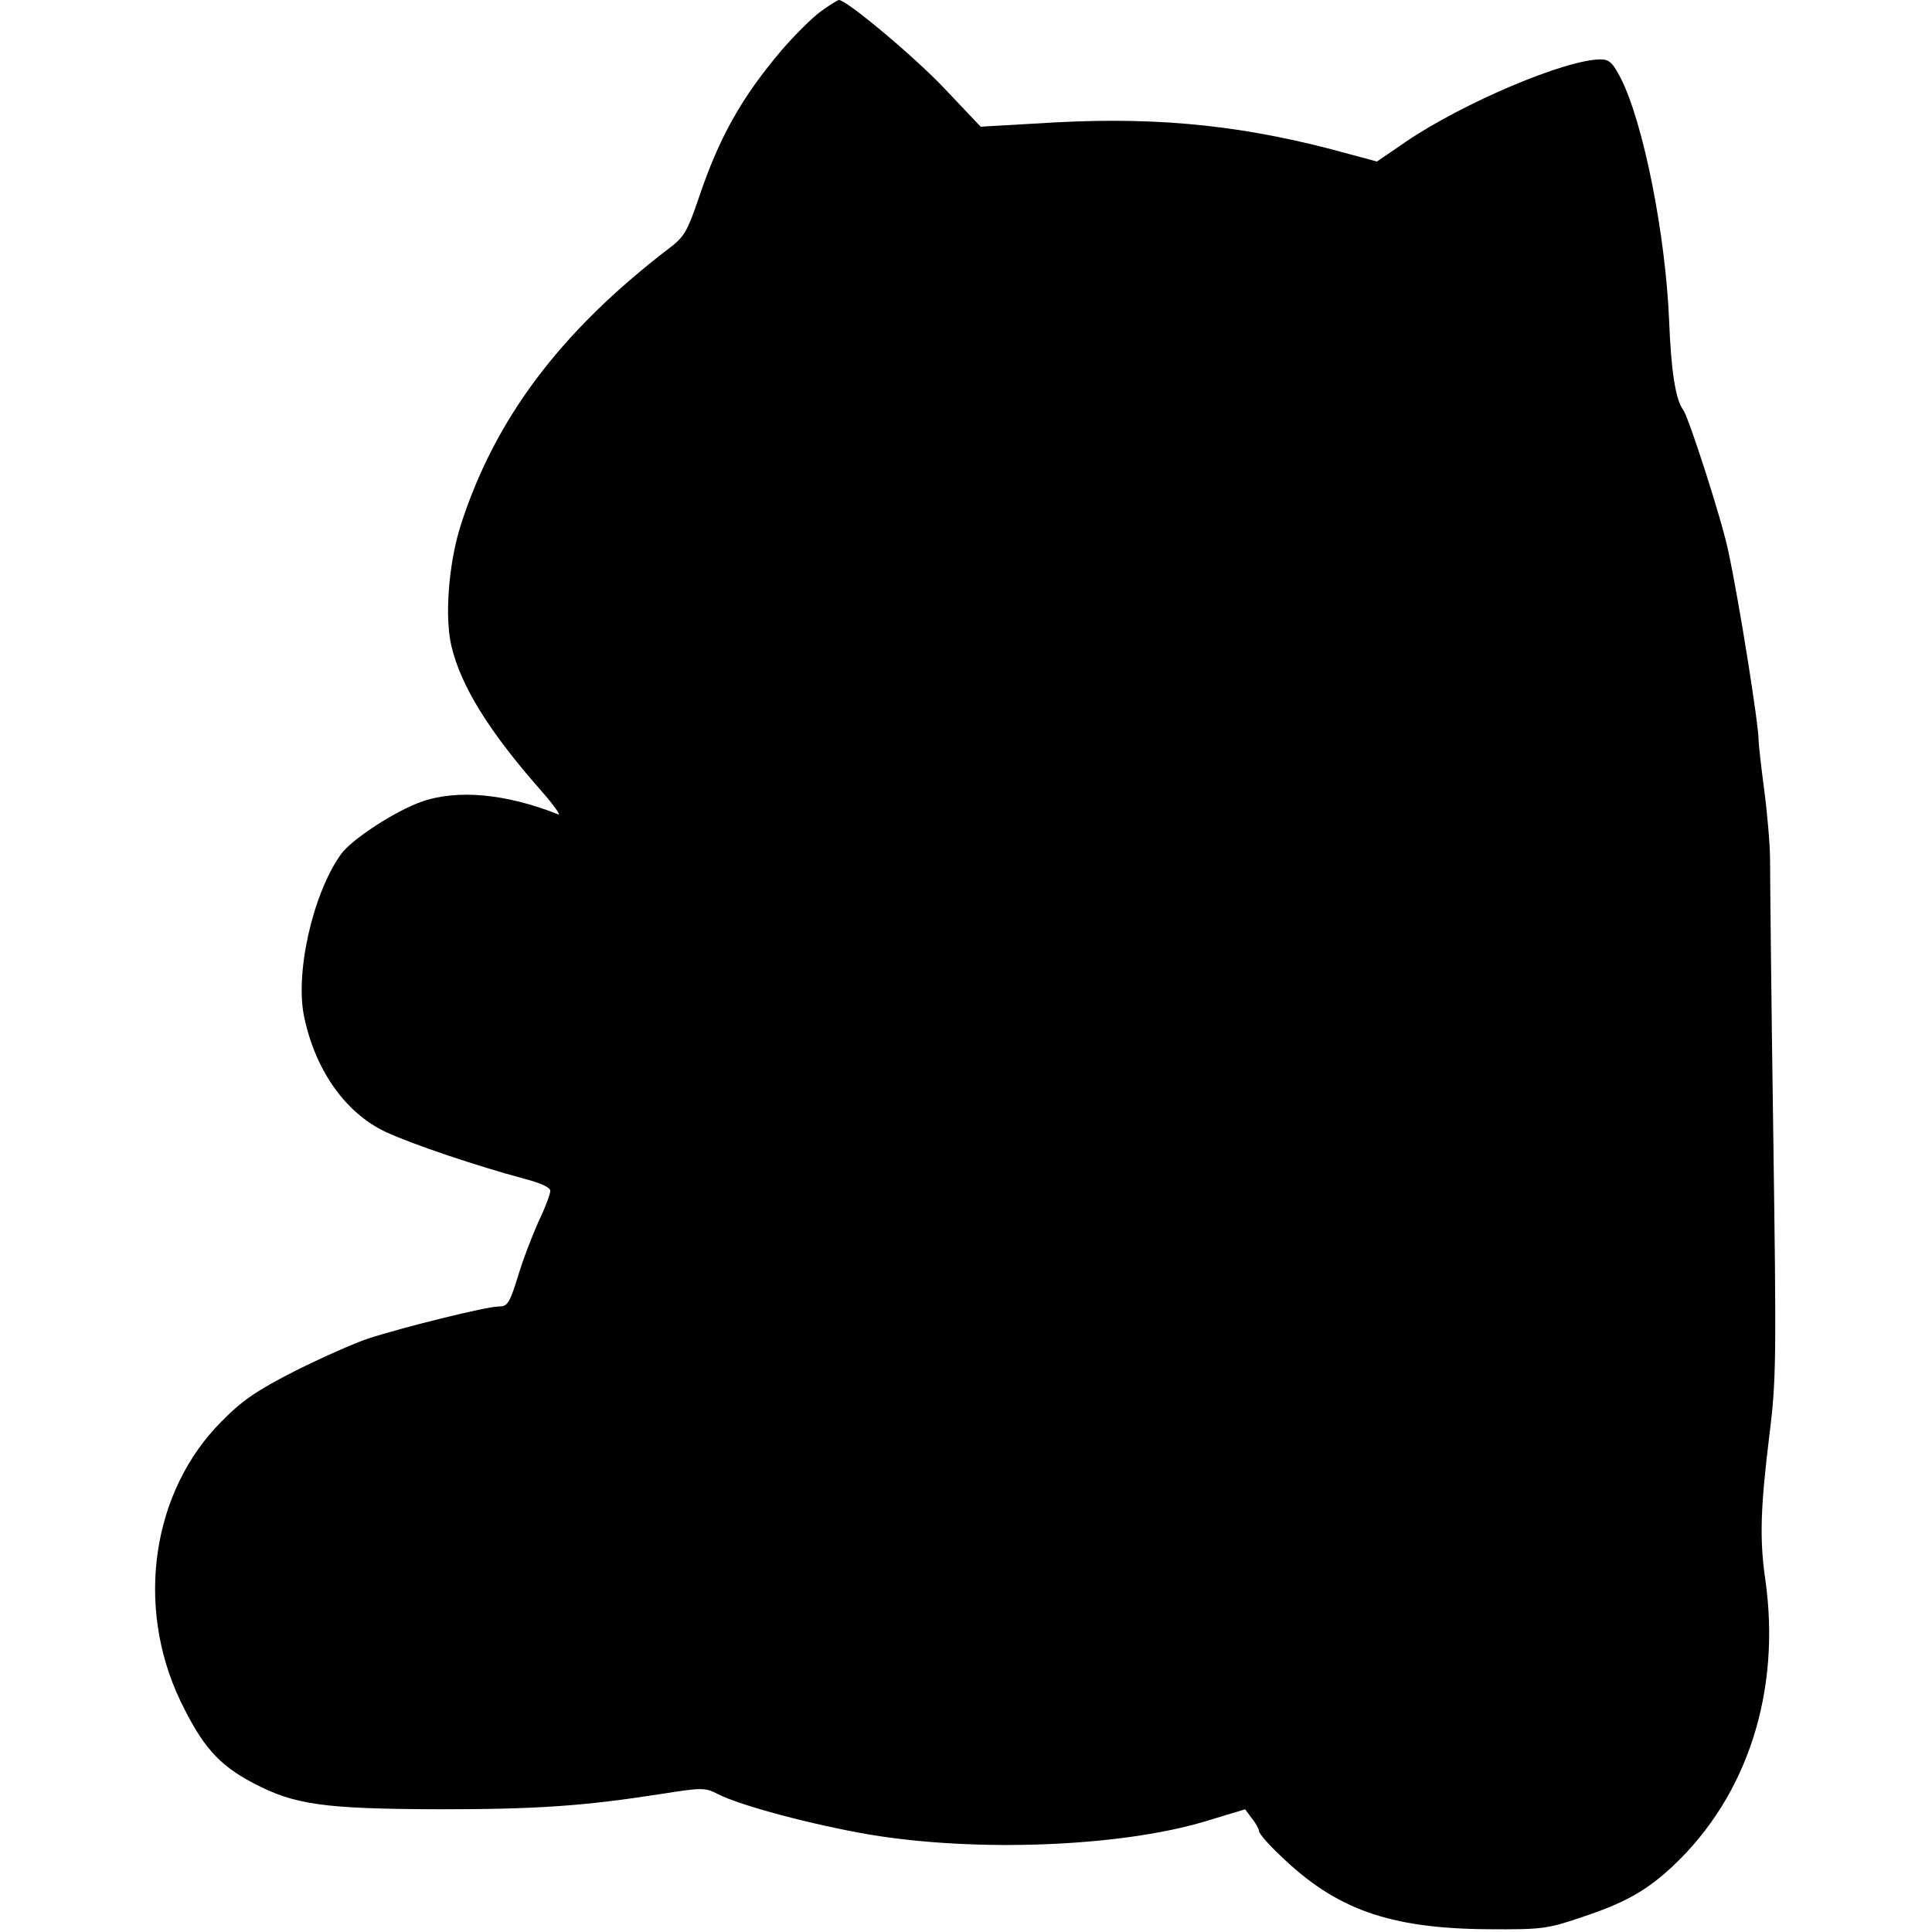 <?xml version="1.0" standalone="no"?>
<!DOCTYPE svg PUBLIC "-//W3C//DTD SVG 20010904//EN"
 "http://www.w3.org/TR/2001/REC-SVG-20010904/DTD/svg10.dtd">
<svg version="1.0" xmlns="http://www.w3.org/2000/svg"
 width="488pt" height="488pt" viewBox="0 0 488 488"
 preserveAspectRatio="xMidYMid meet">
<g transform="translate(0,488) scale(0.1,-0.1)"
fill="#000000" stroke="none">
<path d="M2073 4851 c-22 -16 -66 -60 -98 -97 -102 -120 -159 -222 -210 -374
-29 -85 -37 -99 -76 -128 -274 -210 -440 -431 -526 -701 -30 -96 -40 -229 -23
-302 24 -102 95 -216 224 -363 34 -38 54 -67 46 -63 -131 52 -254 64 -345 32
-66 -23 -177 -95 -204 -133 -72 -101 -117 -304 -92 -414 29 -134 105 -240 205
-287 66 -31 233 -87 349 -118 42 -11 67 -22 67 -31 0 -8 -13 -43 -30 -78 -16
-36 -40 -98 -52 -139 -21 -67 -26 -75 -48 -75 -30 0 -237 -51 -330 -81 -36
-12 -119 -49 -185 -82 -96 -49 -133 -74 -185 -127 -176 -176 -219 -465 -105
-705 56 -116 97 -163 185 -209 104 -55 179 -65 470 -66 246 0 364 8 562 39
102 16 109 16 142 -1 57 -29 237 -77 383 -102 270 -45 634 -31 849 34 l99 30
17 -23 c10 -12 18 -27 18 -32 0 -6 24 -34 53 -61 141 -137 276 -185 525 -187
141 -1 151 1 245 33 104 35 158 66 223 127 188 177 273 441 233 723 -15 102
-12 183 10 363 18 142 18 194 10 767 -5 338 -8 647 -8 686 0 39 -7 120 -15
180 -8 60 -14 116 -14 124 1 34 -49 351 -77 480 -16 77 -99 334 -113 354 -20
26 -31 100 -36 226 -9 218 -65 500 -122 612 -20 39 -29 48 -51 48 -88 0 -346
-109 -492 -208 l-73 -50 -67 18 c-258 72 -475 95 -743 81 l-191 -11 -89 94
c-74 79 -249 226 -269 226 -3 0 -24 -13 -46 -29z"/>
</g>
</svg>
